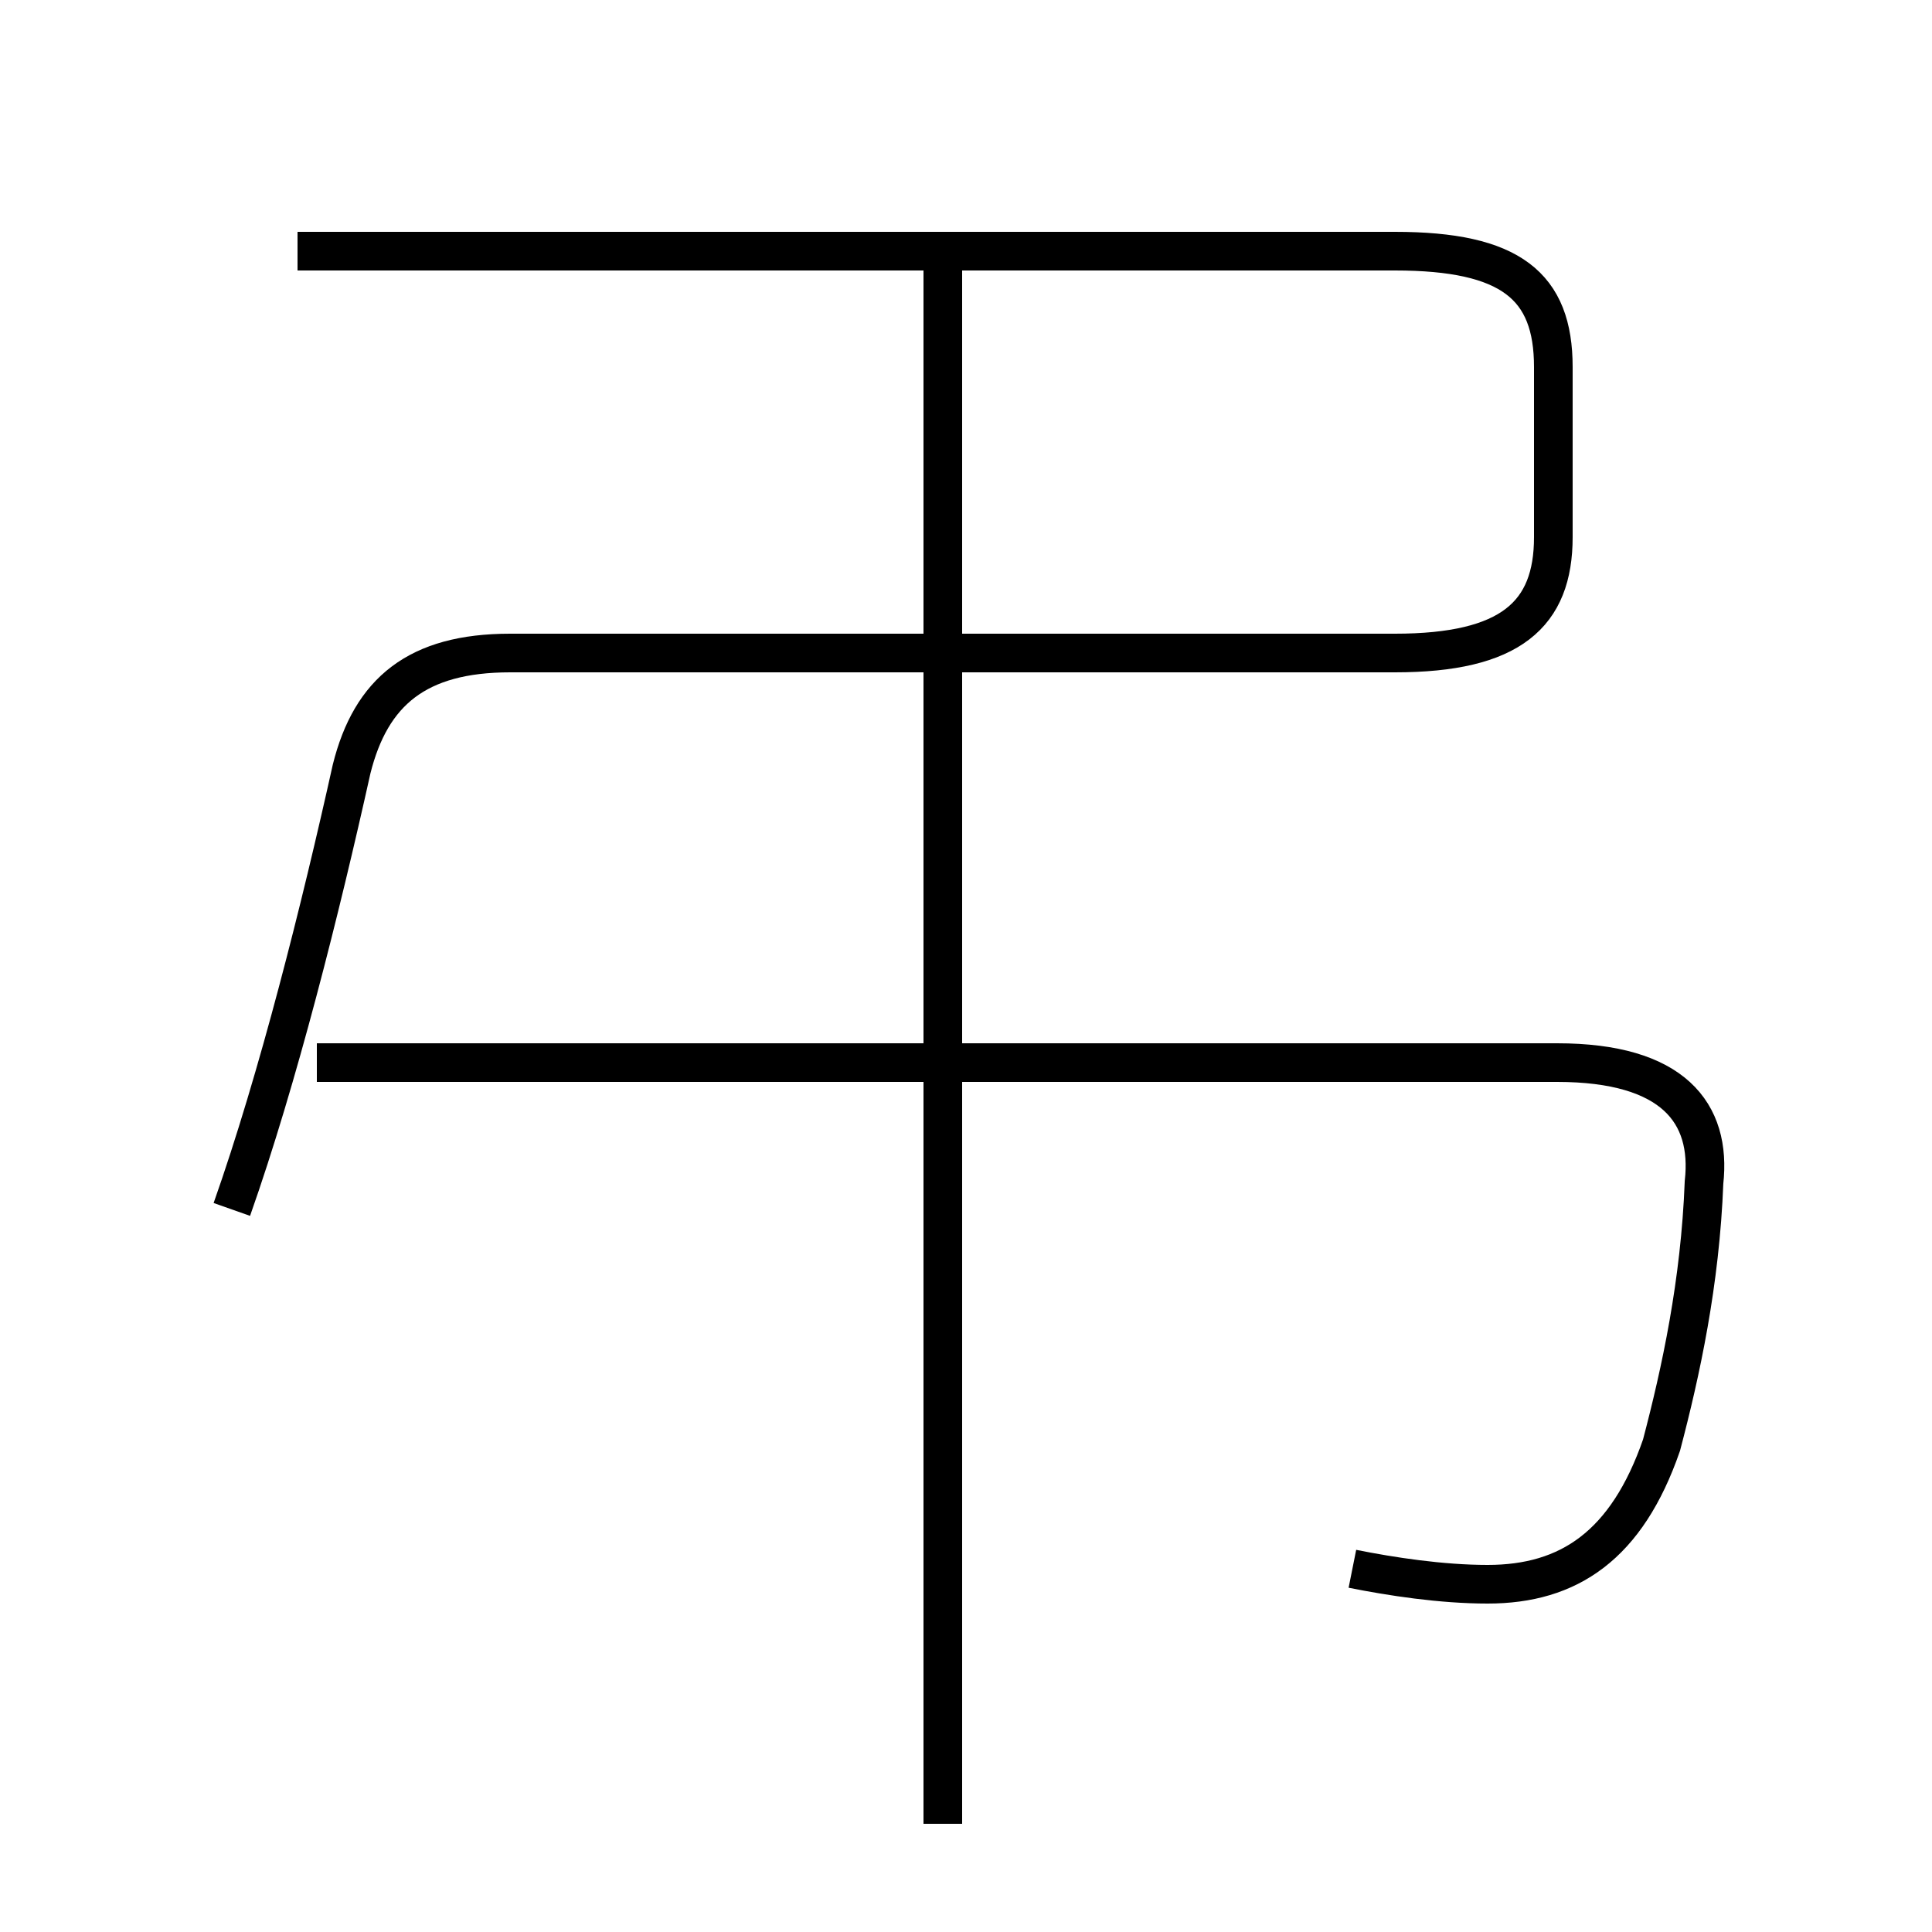 <?xml version='1.0' encoding='utf8'?>
<svg viewBox="0.0 -6.0 50.0 50.0" version="1.1" xmlns="http://www.w3.org/2000/svg">
<rect x="0.0" y="-6.0" width="50.0" height="50.0" fill="#808080" stroke="none"/>
<rect x="-1000" y="-1000" width="2000" height="2000" stroke="white" fill="white"/>
<g style="fill:white;stroke:#000000;  stroke-width:1">
<path d="M 6.0 -12.7 C 7.2 -16.1 8.3 -20.5 9.1 -24.1 C 9.6 -26.1 10.8 -27.1 13.2 -27.1 L 36.1 -27.1 C 39.1 -27.1 40.2 -28.1 40.2 -30.1 L 40.2 -34.5 C 40.2 -36.6 39.1 -37.5 36.1 -37.5 L 7.7 -37.5 M 35.0 -3.4 C 36.0 -3.2 37.3 -3.0 38.5 -3.0 C 40.6 -3.0 42.1 -4.0 43.0 -6.6 C 43.5 -8.5 44.0 -10.8 44.1 -13.4 C 44.3 -15.2 43.3 -16.5 40.3 -16.5 L 8.2 -16.5 M 24.4 3.2 L 24.4 -37.3" transform="translate(0.0 38.0)" />
</g>
</svg>